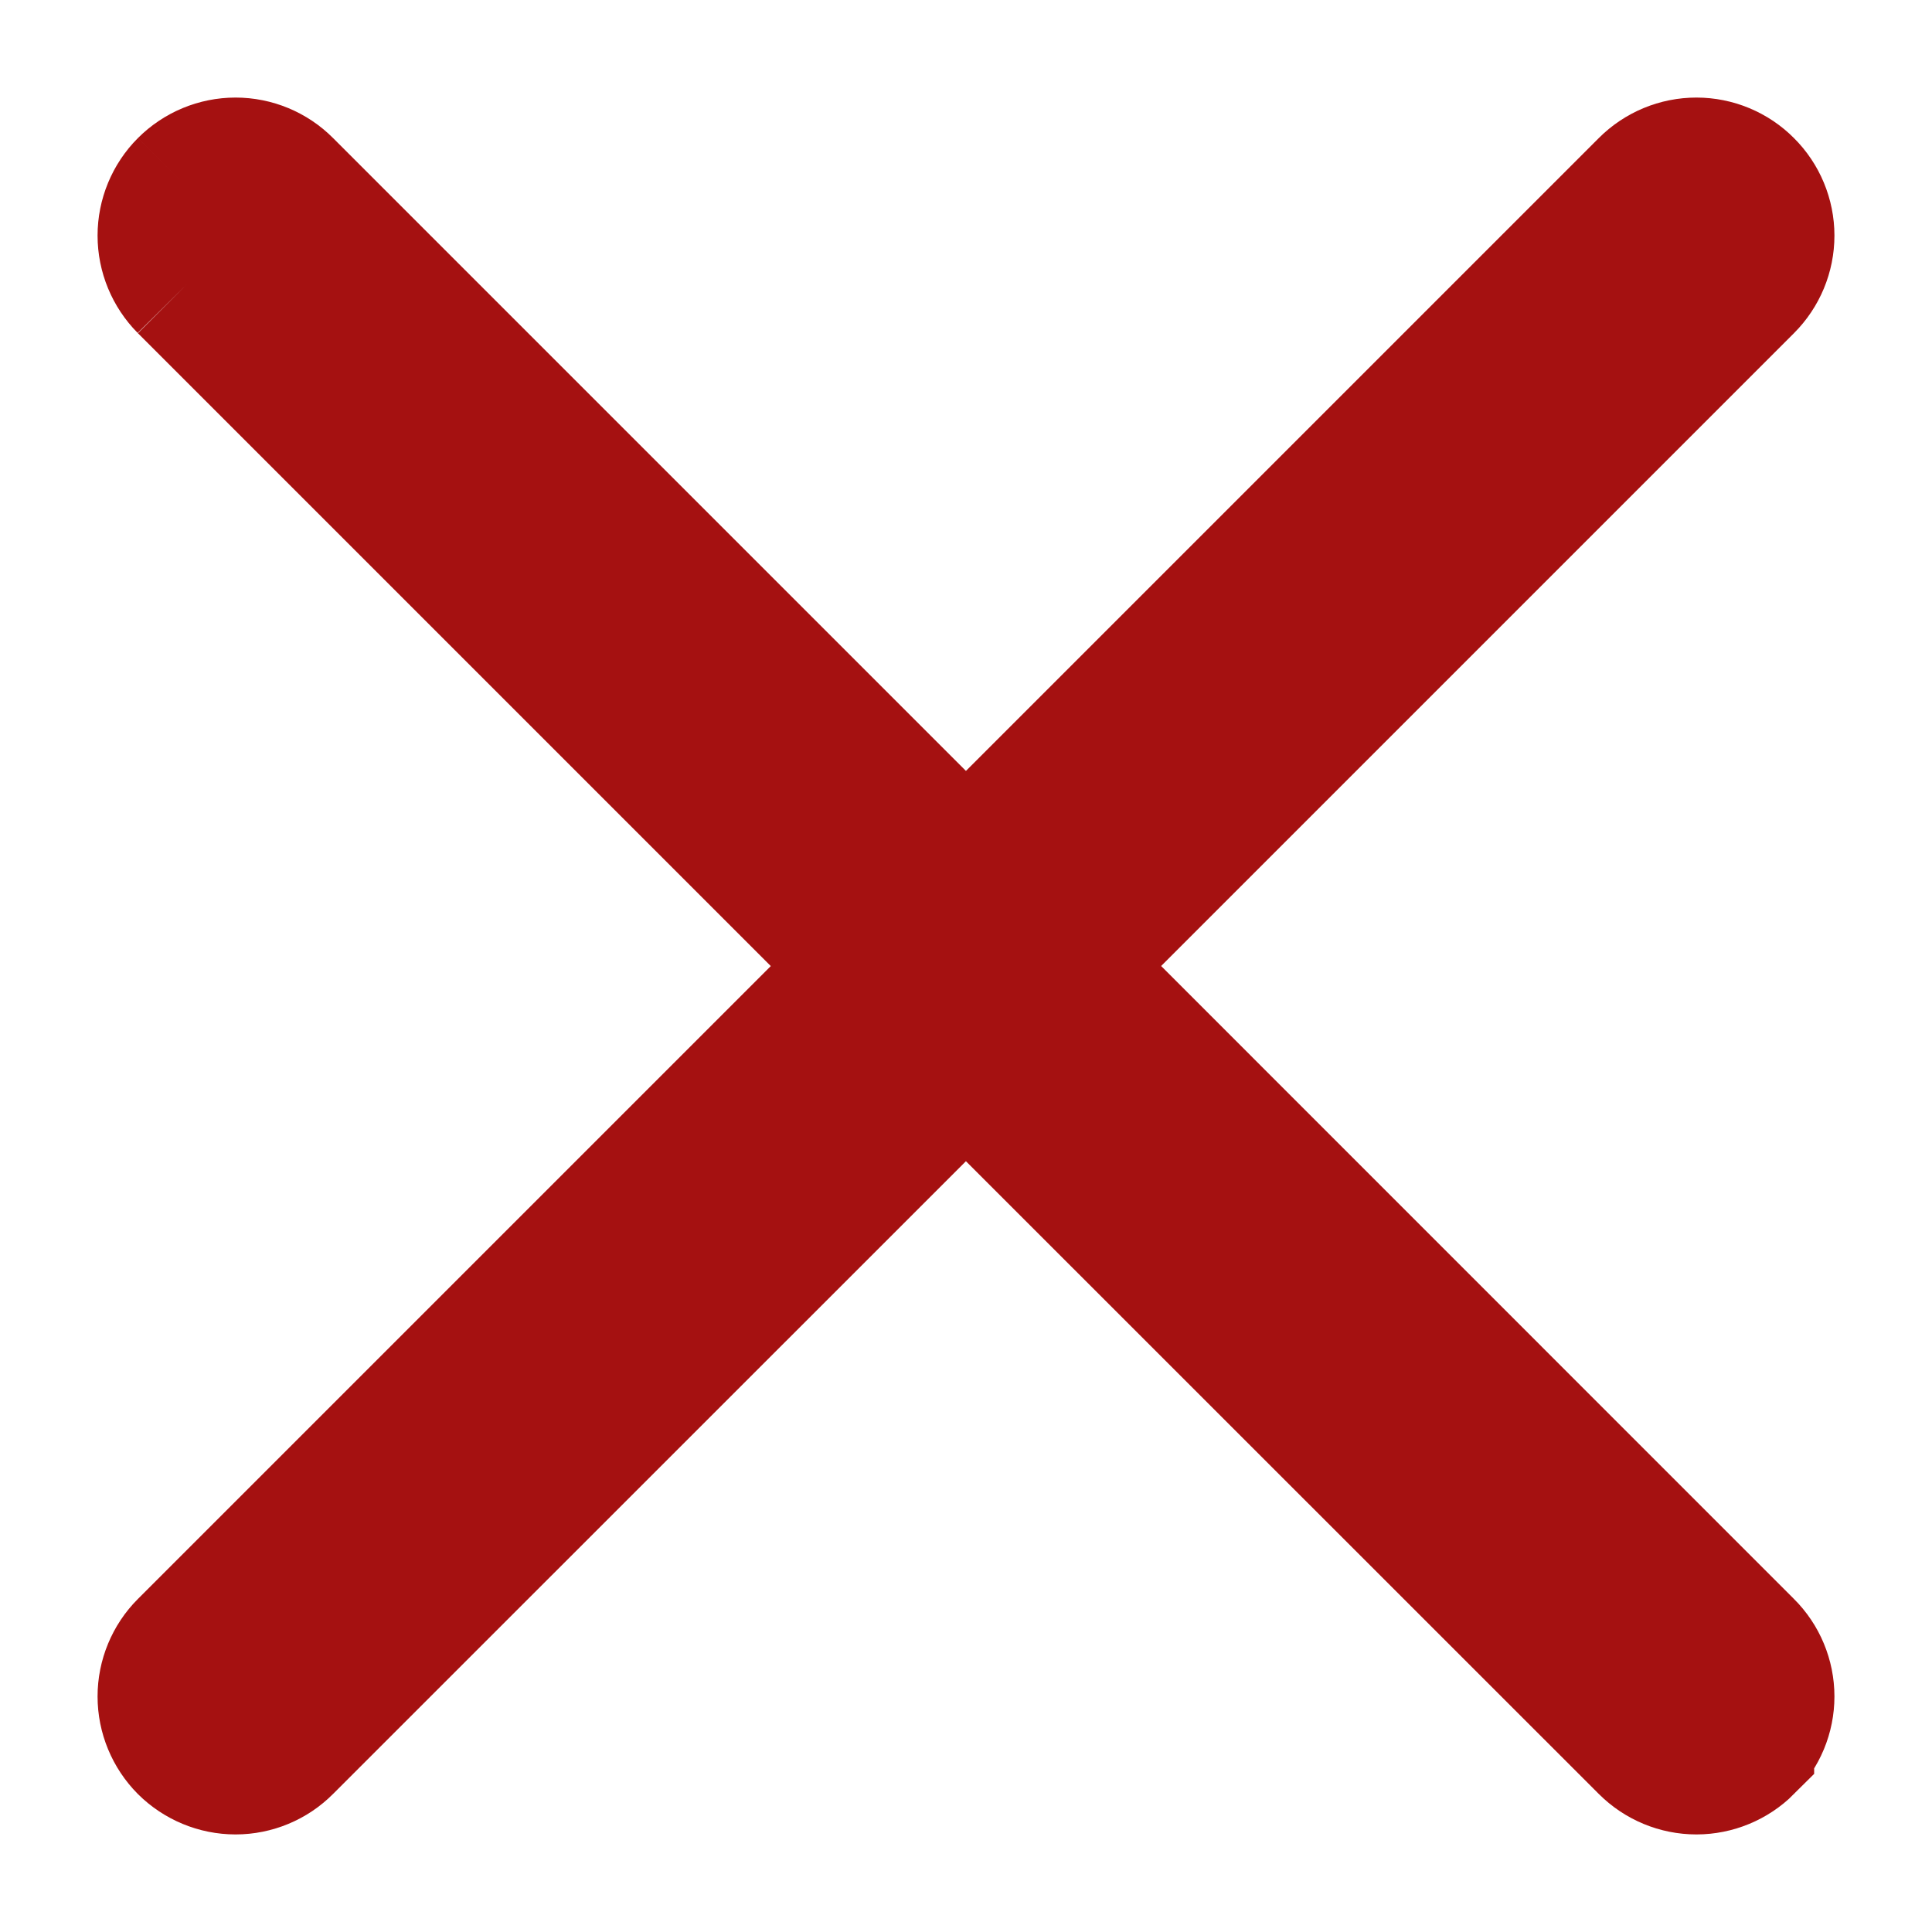 <svg width="14" height="14" viewBox="0 0 14 14" fill="none" xmlns="http://www.w3.org/2000/svg">
<path d="M7 6.293L6.646 5.94L2.06 1.354C2.06 1.354 2.06 1.354 2.06 1.354C1.967 1.26 1.839 1.207 1.707 1.207C1.574 1.207 1.447 1.26 1.353 1.354C1.353 1.354 1.353 1.354 1.353 1.354M7 6.293L1.353 1.354M7 6.293L7.353 5.94L11.939 1.354C11.939 1.354 11.939 1.354 11.939 1.354C12.033 1.26 12.16 1.207 12.293 1.207C12.425 1.207 12.553 1.26 12.646 1.354C12.74 1.447 12.793 1.575 12.793 1.707C12.793 1.84 12.74 1.967 12.646 2.061C12.646 2.061 12.646 2.061 12.646 2.061L8.06 6.647L7.707 7L8.06 7.354L12.646 11.94C12.646 11.94 12.646 11.94 12.646 11.94M7 6.293L12.646 11.94M1.353 1.354C1.26 1.447 1.207 1.575 1.207 1.707C1.207 1.84 1.26 1.967 1.353 2.061M1.353 1.354L1.353 2.061M1.353 2.061C1.353 2.061 1.353 2.061 1.353 2.061L5.939 6.647L6.293 7L5.939 7.354L1.353 11.94C1.353 11.94 1.353 11.94 1.353 11.94C1.26 12.033 1.207 12.161 1.207 12.293C1.207 12.426 1.26 12.553 1.353 12.647C1.447 12.74 1.574 12.793 1.707 12.793C1.839 12.793 1.967 12.74 2.06 12.646C2.06 12.646 2.06 12.646 2.06 12.646L6.646 8.061L7 7.707L7.353 8.061L11.939 12.646C11.939 12.646 11.939 12.646 11.939 12.646C12.033 12.74 12.16 12.793 12.293 12.793C12.425 12.793 12.553 12.74 12.646 12.647C12.646 12.646 12.646 12.646 12.646 12.646M1.353 2.061L12.646 12.646M12.646 12.646C12.74 12.553 12.793 12.426 12.793 12.293C12.793 12.161 12.74 12.033 12.646 11.94M12.646 12.646L12.646 11.94" fill="#A51111" stroke="#A51111"/>
</svg>
